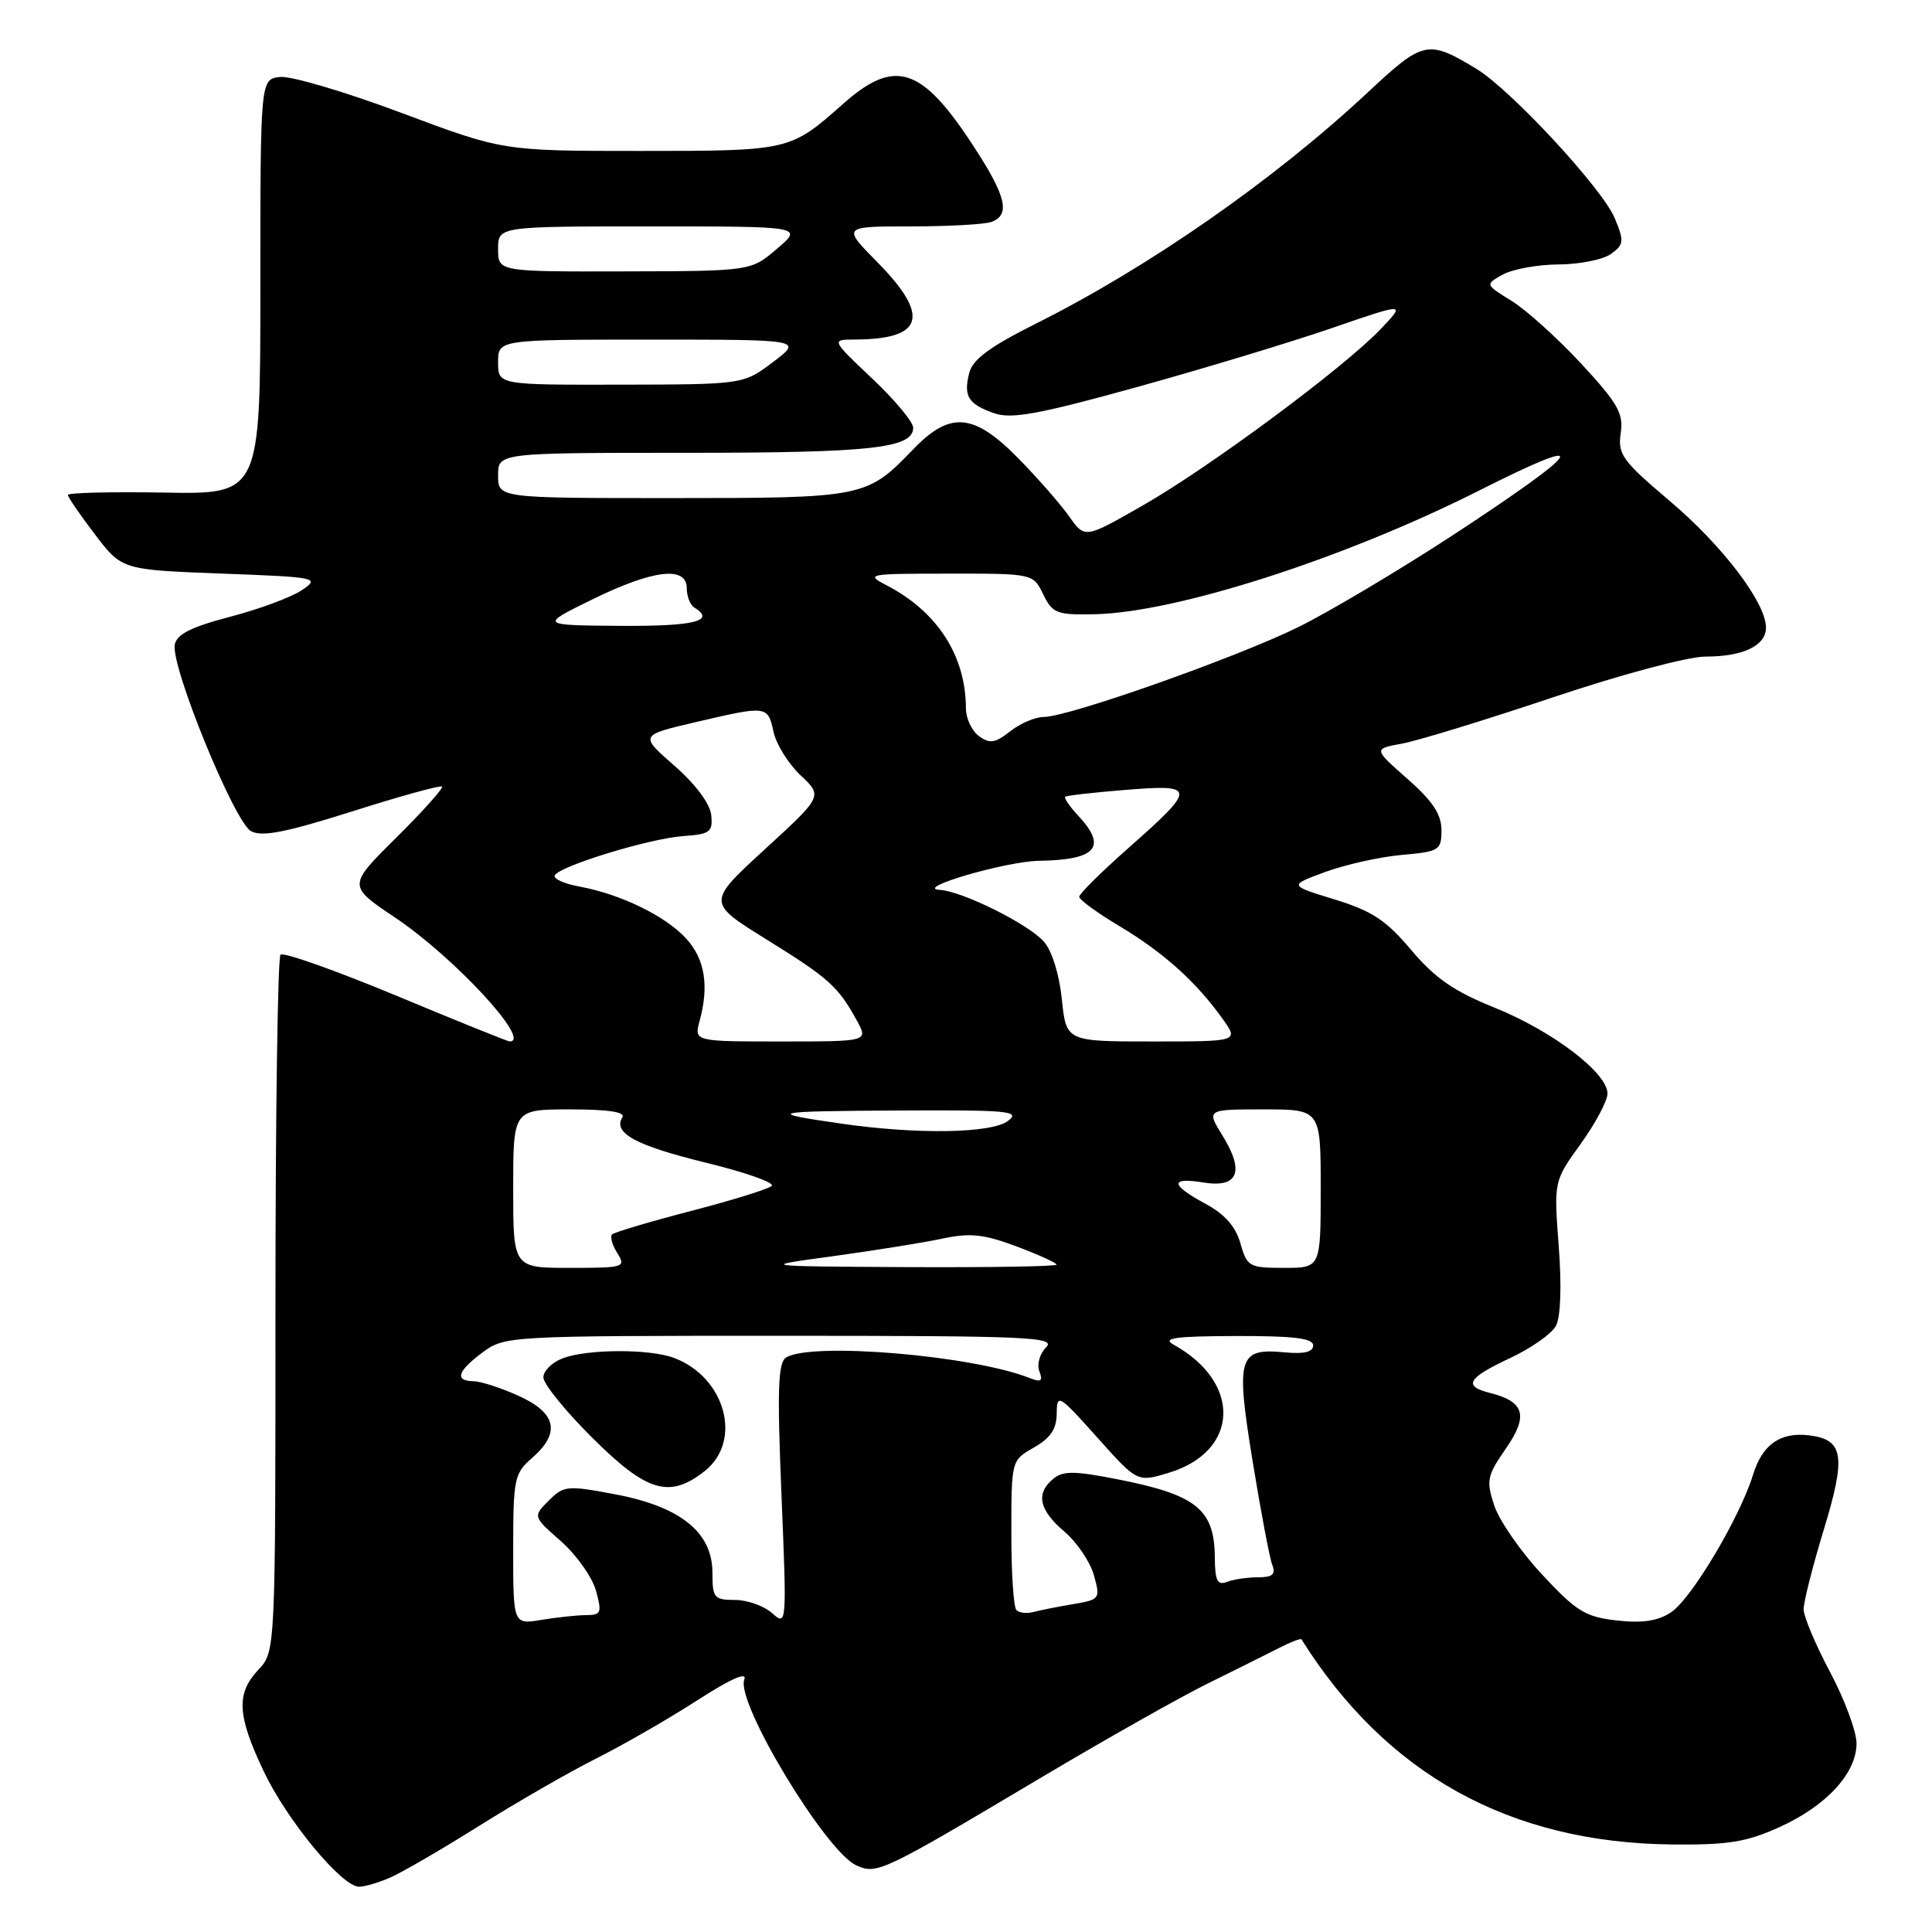 <?xml version="1.0" encoding="UTF-8" standalone="no"?>
<!DOCTYPE svg PUBLIC "-//W3C//DTD SVG 1.1//EN" "http://www.w3.org/Graphics/SVG/1.1/DTD/svg11.dtd" >
<svg xmlns="http://www.w3.org/2000/svg" xmlns:xlink="http://www.w3.org/1999/xlink" version="1.1" viewBox="0 0 256 256">
 <g >
 <path fill="currentColor"
d=" M 51.70 248.79 C 53.24 248.12 58.55 245.04 63.50 241.93 C 68.45 238.82 75.42 234.81 79.00 233.01 C 82.58 231.21 88.60 227.75 92.38 225.31 C 96.85 222.43 99.04 221.46 98.62 222.56 C 97.47 225.55 109.38 245.30 113.45 247.16 C 116.20 248.41 116.79 248.13 138.00 235.51 C 146.53 230.44 156.43 224.85 160.00 223.09 C 163.57 221.33 167.80 219.22 169.39 218.41 C 170.97 217.60 172.35 217.06 172.45 217.22 C 183.67 235.10 200.03 244.17 221.50 244.40 C 228.97 244.48 231.40 244.09 235.77 242.11 C 242.00 239.30 246.00 234.96 246.00 231.01 C 246.00 229.44 244.43 225.20 242.50 221.57 C 240.57 217.94 238.99 214.19 238.99 213.24 C 238.98 212.28 240.19 207.52 241.67 202.66 C 244.64 192.92 244.30 190.74 239.70 190.19 C 235.89 189.73 233.52 191.41 232.29 195.40 C 230.55 201.06 224.11 211.88 221.42 213.64 C 219.66 214.80 217.62 215.10 214.23 214.72 C 210.07 214.25 208.88 213.52 204.35 208.65 C 201.51 205.61 198.66 201.49 198.00 199.50 C 196.91 196.19 197.03 195.56 199.53 191.95 C 202.55 187.60 202.03 185.73 197.46 184.58 C 193.82 183.67 194.42 182.61 200.08 179.96 C 202.87 178.66 205.61 176.73 206.17 175.68 C 206.80 174.51 206.94 170.40 206.54 165.13 C 205.89 156.50 205.89 156.50 209.45 151.57 C 211.40 148.86 213.00 145.86 213.00 144.90 C 213.00 142.16 205.69 136.60 198.04 133.52 C 192.65 131.35 190.15 129.62 186.99 125.88 C 183.67 121.93 181.81 120.71 176.84 119.18 C 170.76 117.32 170.76 117.32 175.63 115.53 C 178.31 114.55 182.86 113.54 185.75 113.28 C 190.73 112.84 191.00 112.67 191.00 109.99 C 191.00 107.90 189.83 106.14 186.49 103.20 C 181.98 99.23 181.98 99.23 185.74 98.54 C 187.81 98.17 196.79 95.41 205.69 92.43 C 214.87 89.35 223.67 87.00 226.01 87.00 C 230.99 87.00 234.00 85.55 234.00 83.16 C 234.00 79.87 228.26 72.31 221.26 66.39 C 214.96 61.06 214.35 60.21 214.75 57.42 C 215.14 54.77 214.40 53.47 209.53 48.20 C 206.40 44.83 202.26 41.09 200.31 39.88 C 196.77 37.69 196.77 37.69 199.13 36.38 C 200.44 35.66 203.78 35.05 206.56 35.04 C 209.34 35.02 212.46 34.39 213.49 33.63 C 215.18 32.39 215.23 31.96 213.96 28.91 C 212.34 25.00 200.19 11.88 195.63 9.12 C 189.20 5.23 188.60 5.36 181.27 12.21 C 168.89 23.79 152.29 35.36 137.27 42.88 C 131.11 45.97 128.88 47.62 128.42 49.44 C 127.65 52.53 128.30 53.56 131.78 54.77 C 134.02 55.55 137.74 54.87 150.54 51.32 C 159.32 48.89 170.96 45.37 176.40 43.50 C 186.30 40.09 186.30 40.09 182.90 43.65 C 177.96 48.81 160.27 61.92 151.40 66.99 C 143.75 71.37 143.75 71.37 141.68 68.44 C 140.54 66.82 137.51 63.36 134.95 60.75 C 129.01 54.70 125.89 54.44 120.95 59.59 C 114.86 65.92 114.46 66.00 89.05 66.00 C 66.00 66.00 66.00 66.00 66.00 63.00 C 66.00 60.00 66.00 60.00 90.93 60.00 C 115.52 60.00 121.00 59.39 121.00 56.67 C 121.00 55.91 118.55 52.97 115.56 50.15 C 110.12 45.00 110.12 45.00 113.31 44.99 C 122.39 44.95 123.29 41.89 116.29 34.78 C 111.58 30.00 111.58 30.00 120.71 30.00 C 125.73 30.00 130.55 29.73 131.42 29.39 C 133.92 28.43 133.31 25.95 128.92 19.25 C 122.11 8.82 118.56 7.69 111.73 13.75 C 104.69 19.99 104.66 20.00 84.84 20.00 C 66.65 20.00 66.65 20.00 53.17 14.95 C 45.76 12.17 38.52 10.03 37.10 10.20 C 34.50 10.50 34.50 10.50 34.50 38.00 C 34.50 65.50 34.50 65.50 21.75 65.27 C 14.74 65.15 9.00 65.29 9.00 65.58 C 9.00 65.88 10.61 68.23 12.58 70.81 C 16.16 75.50 16.16 75.50 29.33 76.00 C 42.10 76.48 42.42 76.55 40.00 78.20 C 38.62 79.13 34.35 80.72 30.51 81.72 C 25.34 83.07 23.42 84.04 23.16 85.41 C 22.61 88.29 31.06 108.96 33.27 110.14 C 34.72 110.92 37.91 110.29 46.68 107.51 C 53.01 105.50 58.36 104.02 58.57 104.23 C 58.77 104.44 56.05 107.48 52.51 110.99 C 46.07 117.37 46.07 117.37 52.35 121.58 C 60.19 126.84 70.51 138.00 67.54 138.00 C 67.28 138.00 60.50 135.26 52.46 131.91 C 44.42 128.57 37.54 126.13 37.17 126.50 C 36.80 126.87 36.50 147.79 36.50 173.00 C 36.50 218.84 36.50 218.84 34.25 221.23 C 31.27 224.41 31.41 227.26 34.94 234.70 C 38.00 241.17 45.29 250.00 47.58 250.00 C 48.31 250.00 50.16 249.46 51.70 248.79 Z  M 68.00 205.31 C 68.00 195.94 68.15 195.23 70.50 193.19 C 74.31 189.87 73.75 187.24 68.75 184.97 C 66.41 183.91 63.71 183.03 62.75 183.02 C 60.19 182.99 60.61 181.67 63.96 179.19 C 66.88 177.03 67.44 177.00 103.53 177.00 C 136.38 177.00 139.99 177.16 138.61 178.53 C 137.77 179.37 137.37 180.79 137.72 181.70 C 138.22 183.01 137.95 183.19 136.42 182.59 C 128.84 179.59 107.45 177.80 104.16 179.88 C 103.09 180.56 102.97 184.09 103.55 198.11 C 104.26 215.35 104.25 215.48 102.31 213.75 C 101.23 212.79 99.01 212.00 97.37 212.00 C 94.62 212.00 94.40 211.73 94.40 208.37 C 94.40 203.05 90.17 199.64 81.55 198.01 C 75.15 196.80 74.71 196.84 72.71 198.84 C 70.61 200.95 70.61 200.95 74.33 204.22 C 76.38 206.03 78.46 208.96 78.96 210.75 C 79.78 213.70 79.66 214.00 77.68 214.01 C 76.48 214.02 73.81 214.30 71.75 214.64 C 68.00 215.26 68.00 215.26 68.00 205.31 Z  M 93.37 194.93 C 98.41 190.96 96.15 182.53 89.34 179.94 C 86.12 178.71 77.83 178.74 74.57 179.98 C 73.15 180.51 72.00 181.65 72.00 182.51 C 72.00 183.37 74.92 186.98 78.50 190.53 C 85.72 197.72 88.70 198.60 93.37 194.93 Z  M 134.68 213.34 C 134.30 212.97 134.00 208.35 134.01 203.08 C 134.01 193.50 134.01 193.50 137.01 191.80 C 139.20 190.55 140.01 189.34 140.02 187.30 C 140.05 184.62 140.28 184.76 145.37 190.45 C 150.70 196.41 150.70 196.41 154.81 195.17 C 164.22 192.36 164.59 183.19 155.50 178.17 C 153.93 177.30 155.71 177.05 163.75 177.03 C 171.41 177.01 174.00 177.32 174.00 178.28 C 174.00 179.15 172.80 179.44 170.19 179.19 C 164.07 178.61 163.73 179.81 165.99 193.69 C 167.07 200.30 168.23 206.45 168.58 207.35 C 169.07 208.61 168.62 209.00 166.69 209.00 C 165.30 209.00 163.45 209.27 162.58 209.61 C 161.31 210.09 160.99 209.46 160.97 206.36 C 160.92 199.94 158.51 198.04 147.81 195.96 C 142.33 194.89 140.84 194.89 139.56 195.95 C 137.21 197.90 137.67 200.07 141.02 202.93 C 142.69 204.34 144.45 206.95 144.95 208.72 C 145.82 211.87 145.76 211.95 142.17 212.56 C 140.15 212.90 137.79 213.37 136.93 213.60 C 136.06 213.83 135.05 213.72 134.68 213.34 Z  M 68.00 157.50 C 68.00 147.00 68.00 147.00 75.56 147.00 C 80.56 147.00 82.90 147.35 82.47 148.04 C 81.18 150.13 84.22 151.78 93.52 154.06 C 98.75 155.33 102.68 156.72 102.26 157.13 C 101.84 157.55 97.03 159.04 91.56 160.46 C 86.10 161.88 81.39 163.28 81.10 163.57 C 80.81 163.85 81.12 164.97 81.80 166.05 C 82.97 167.92 82.71 168.00 75.51 168.00 C 68.00 168.00 68.00 168.00 68.00 157.50 Z  M 110.40 166.45 C 115.85 165.70 122.34 164.66 124.83 164.13 C 128.56 163.34 130.31 163.52 134.68 165.15 C 137.61 166.25 140.00 167.34 140.00 167.57 C 140.00 167.81 131.11 167.95 120.25 167.90 C 100.50 167.79 100.50 167.79 110.40 166.45 Z  M 164.36 164.75 C 163.73 162.51 162.28 160.88 159.72 159.50 C 155.06 156.99 154.98 155.96 159.48 156.69 C 164.05 157.43 164.94 155.26 162.02 150.53 C 159.84 147.00 159.84 147.00 167.42 147.00 C 175.00 147.00 175.00 147.00 175.00 157.50 C 175.00 168.00 175.00 168.00 170.14 168.00 C 165.52 168.00 165.24 167.84 164.36 164.75 Z  M 111.50 148.89 C 101.23 147.42 102.01 147.23 119.00 147.15 C 133.71 147.07 135.29 147.22 133.56 148.53 C 131.38 150.18 121.54 150.34 111.50 148.89 Z  M 92.71 135.25 C 93.98 130.59 93.39 127.04 90.89 124.33 C 88.16 121.36 82.22 118.47 76.76 117.47 C 74.70 117.09 73.24 116.42 73.52 115.97 C 74.31 114.70 86.06 111.11 90.50 110.79 C 94.11 110.53 94.47 110.25 94.24 108.00 C 94.08 106.48 92.16 103.91 89.36 101.46 C 84.75 97.43 84.75 97.43 92.12 95.70 C 101.67 93.47 101.73 93.47 102.50 96.99 C 102.86 98.63 104.47 101.22 106.09 102.74 C 109.02 105.50 109.02 105.50 101.34 112.54 C 93.67 119.58 93.67 119.58 101.58 124.49 C 109.84 129.62 111.06 130.71 113.55 135.25 C 115.05 138.00 115.05 138.00 103.51 138.00 C 91.96 138.00 91.96 138.00 92.71 135.25 Z  M 140.70 132.40 C 140.36 129.10 139.38 125.95 138.31 124.76 C 136.24 122.42 127.47 118.07 124.50 117.91 C 121.02 117.71 133.30 114.13 137.67 114.06 C 145.26 113.95 146.75 112.25 142.90 108.12 C 141.74 106.88 140.96 105.74 141.15 105.57 C 141.34 105.41 144.97 105.00 149.21 104.66 C 158.57 103.90 158.58 104.37 149.44 112.44 C 145.90 115.57 143.00 118.44 143.00 118.83 C 143.00 119.22 145.45 121.00 148.45 122.79 C 154.21 126.24 158.54 130.14 162.02 135.03 C 164.14 138.00 164.14 138.00 152.71 138.00 C 141.28 138.00 141.28 138.00 140.70 132.40 Z  M 129.72 97.54 C 128.77 96.85 128.00 95.20 127.99 93.89 C 127.98 86.90 124.22 81.06 117.50 77.57 C 114.62 76.07 114.94 76.01 125.70 76.01 C 136.89 76.00 136.89 76.00 138.23 78.75 C 139.46 81.28 140.01 81.49 145.03 81.39 C 155.87 81.17 178.20 73.98 196.03 64.98 C 211.38 57.24 210.15 59.35 192.62 70.84 C 185.40 75.56 176.12 81.08 172.00 83.11 C 163.73 87.17 141.55 95.00 138.32 95.00 C 137.19 95.00 135.18 95.85 133.86 96.90 C 131.86 98.47 131.15 98.58 129.72 97.54 Z  M 78.48 79.43 C 86.52 75.48 91.00 74.95 91.00 77.94 C 91.00 79.01 91.45 80.16 92.00 80.50 C 94.88 82.28 92.02 82.99 82.25 82.93 C 71.50 82.85 71.50 82.85 78.48 79.43 Z  M 66.00 48.00 C 66.00 45.00 66.00 45.00 86.18 45.00 C 106.36 45.00 106.36 45.00 102.43 47.97 C 98.50 50.94 98.50 50.94 82.25 50.97 C 66.00 51.00 66.00 51.00 66.00 48.00 Z  M 66.00 33.00 C 66.00 30.00 66.00 30.00 86.21 30.00 C 106.42 30.00 106.42 30.00 102.96 32.96 C 99.50 35.92 99.50 35.92 82.75 35.96 C 66.00 36.00 66.00 36.00 66.00 33.00 Z "/>
</g>
</svg>